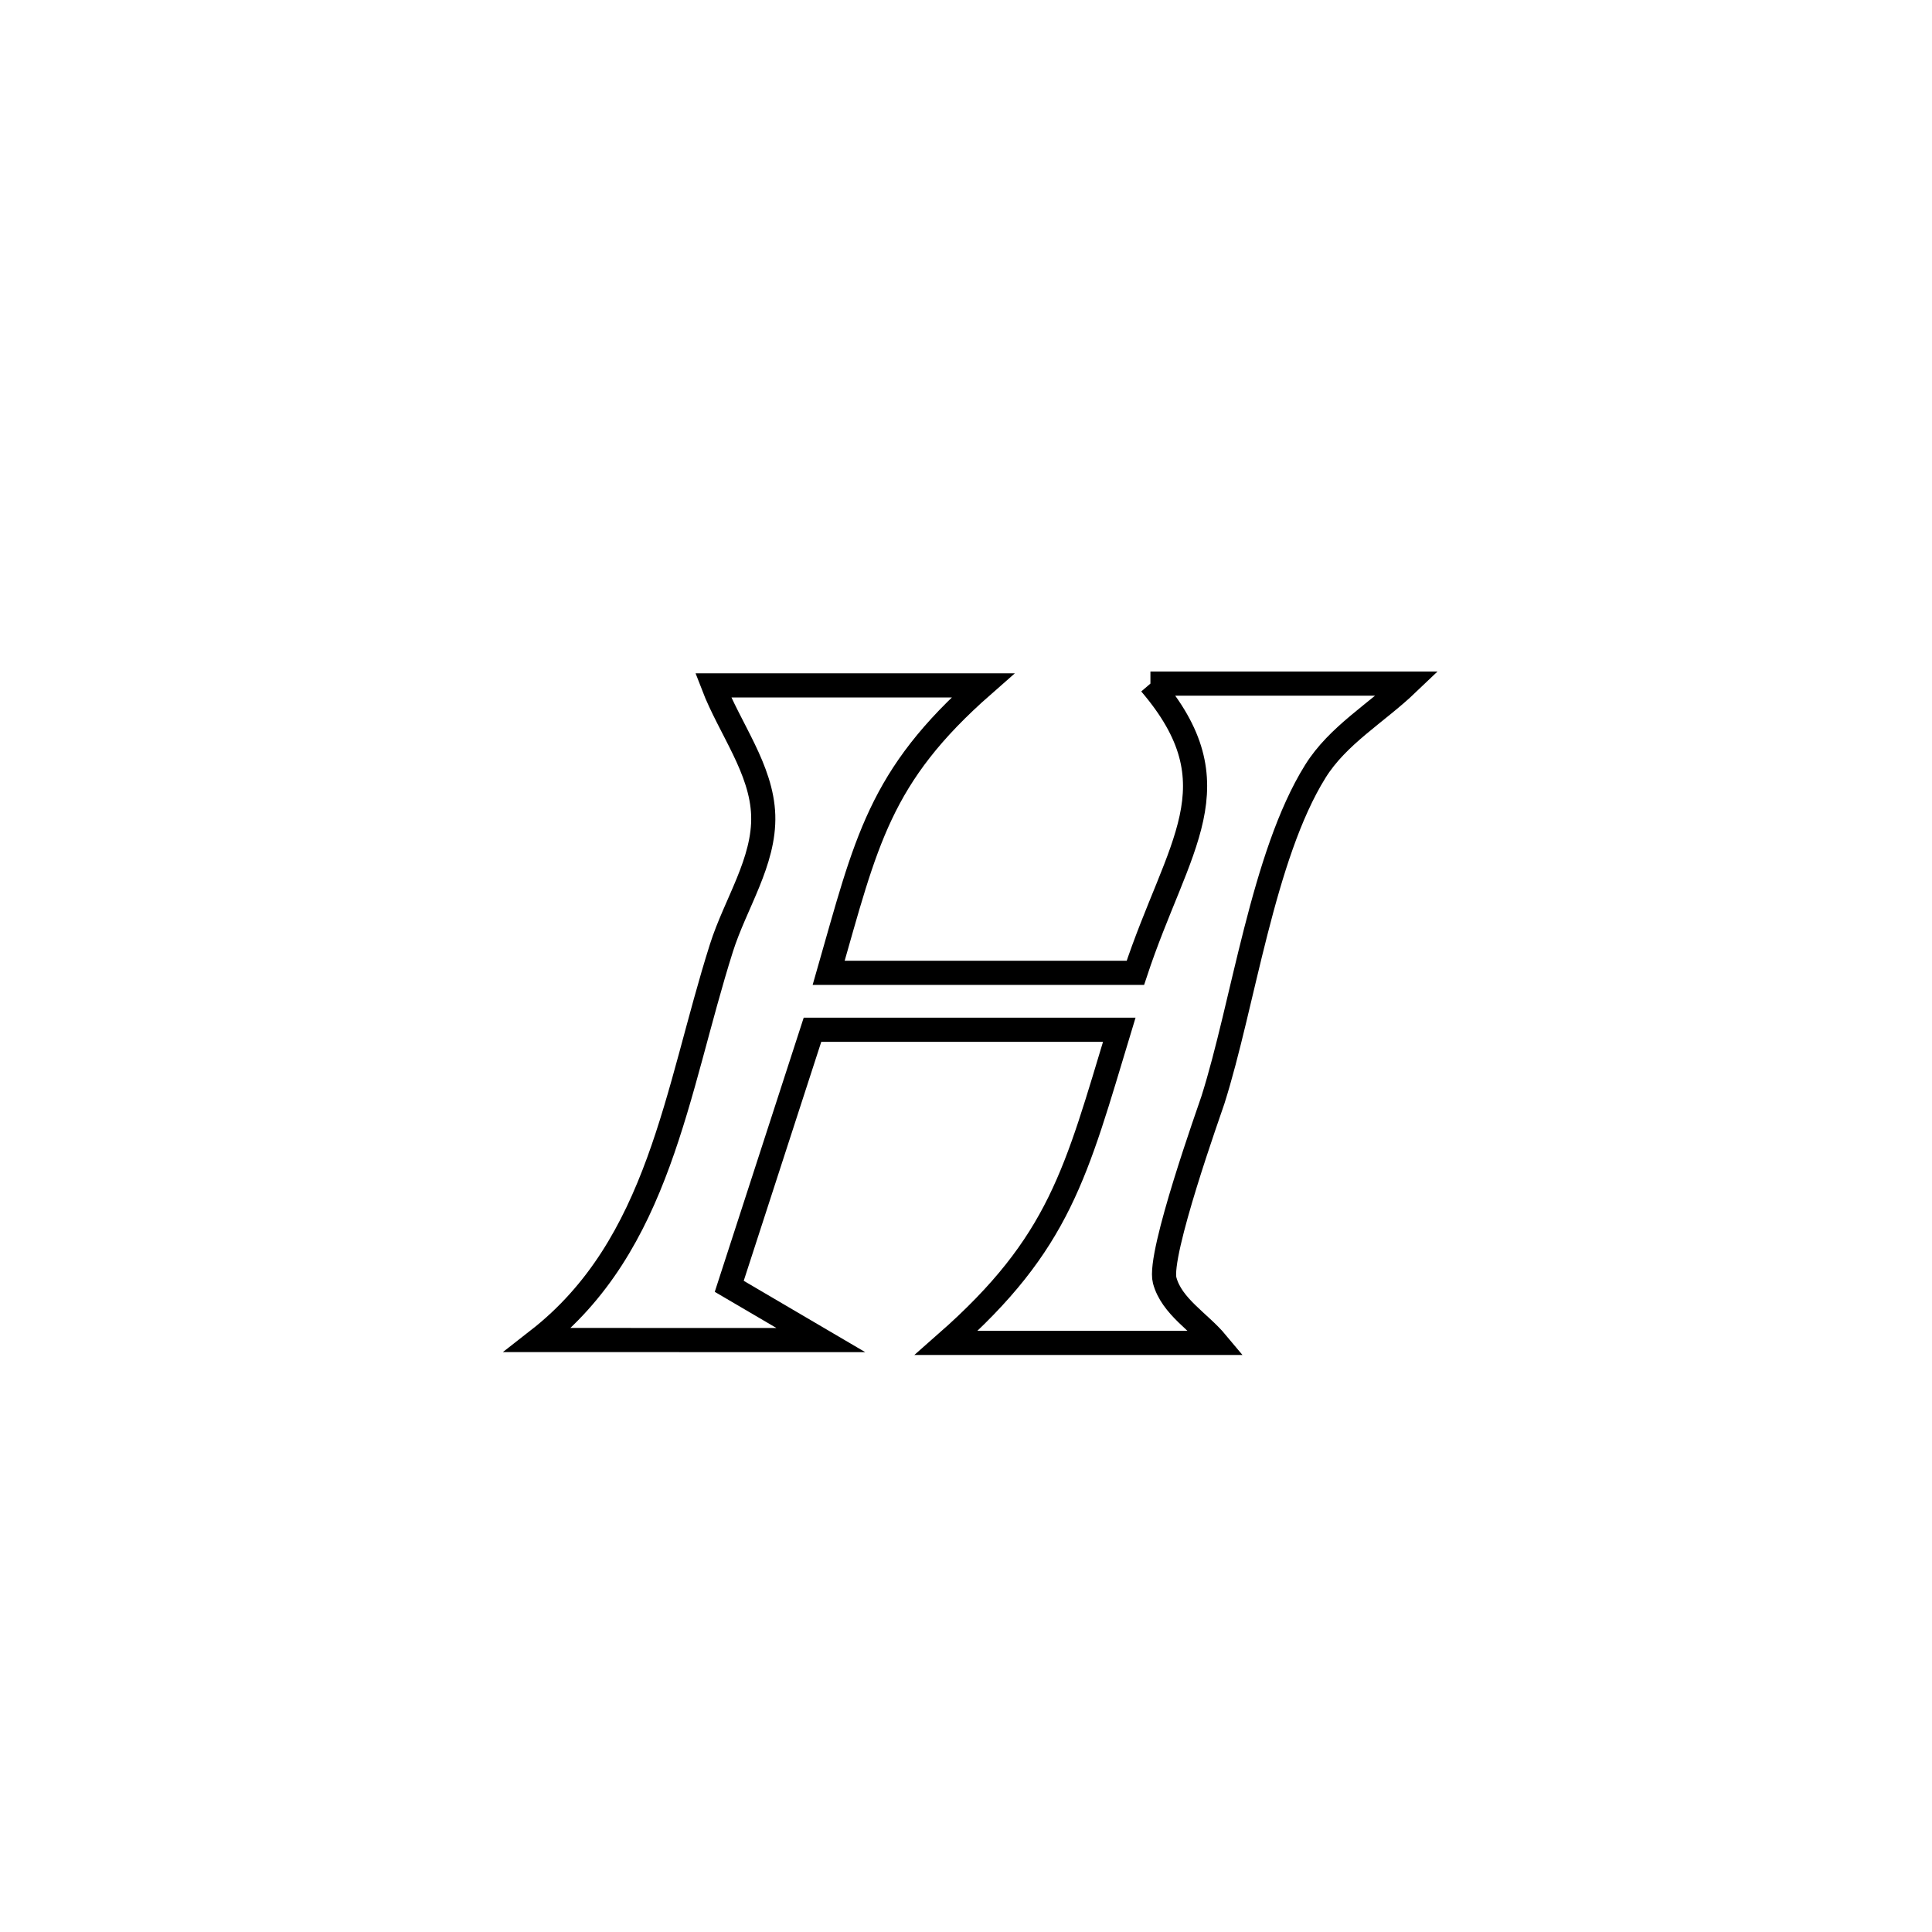 <svg xmlns="http://www.w3.org/2000/svg" viewBox="0.0 0.0 24.0 24.0" height="200px" width="200px"><path fill="none" stroke="black" stroke-width=".3" stroke-opacity="1.0"  filling="0" d="M14.291 8.492 L14.291 8.492 C15.355 8.492 16.419 8.492 17.483 8.492 L17.483 8.492 C17.102 8.856 16.617 9.135 16.339 9.583 C15.687 10.629 15.444 12.478 15.067 13.665 C15.035 13.766 14.382 15.584 14.468 15.905 C14.555 16.23 14.898 16.423 15.114 16.682 L15.114 16.682 C13.994 16.682 12.875 16.682 11.756 16.682 L11.756 16.682 C13.17 15.438 13.366 14.568 13.904 12.792 L13.904 12.792 C13.894 12.792 10.099 12.792 10.093 12.792 L10.093 12.792 C9.749 13.854 9.404 14.917 9.059 15.979 L9.059 15.979 C9.439 16.201 9.819 16.424 10.198 16.647 L10.198 16.647 C9.026 16.647 7.855 16.646 6.683 16.646 L6.683 16.646 C8.197 15.464 8.398 13.556 8.962 11.775 C9.136 11.226 9.499 10.703 9.481 10.128 C9.462 9.552 9.066 9.052 8.859 8.514 L8.859 8.514 C9.976 8.514 11.092 8.514 12.209 8.514 L12.209 8.514 C10.92 9.646 10.761 10.457 10.294 12.085 L10.294 12.085 C11.564 12.085 12.834 12.085 14.104 12.085 L14.104 12.085 C14.632 10.487 15.371 9.756 14.291 8.492 L14.291 8.492"></path></svg>